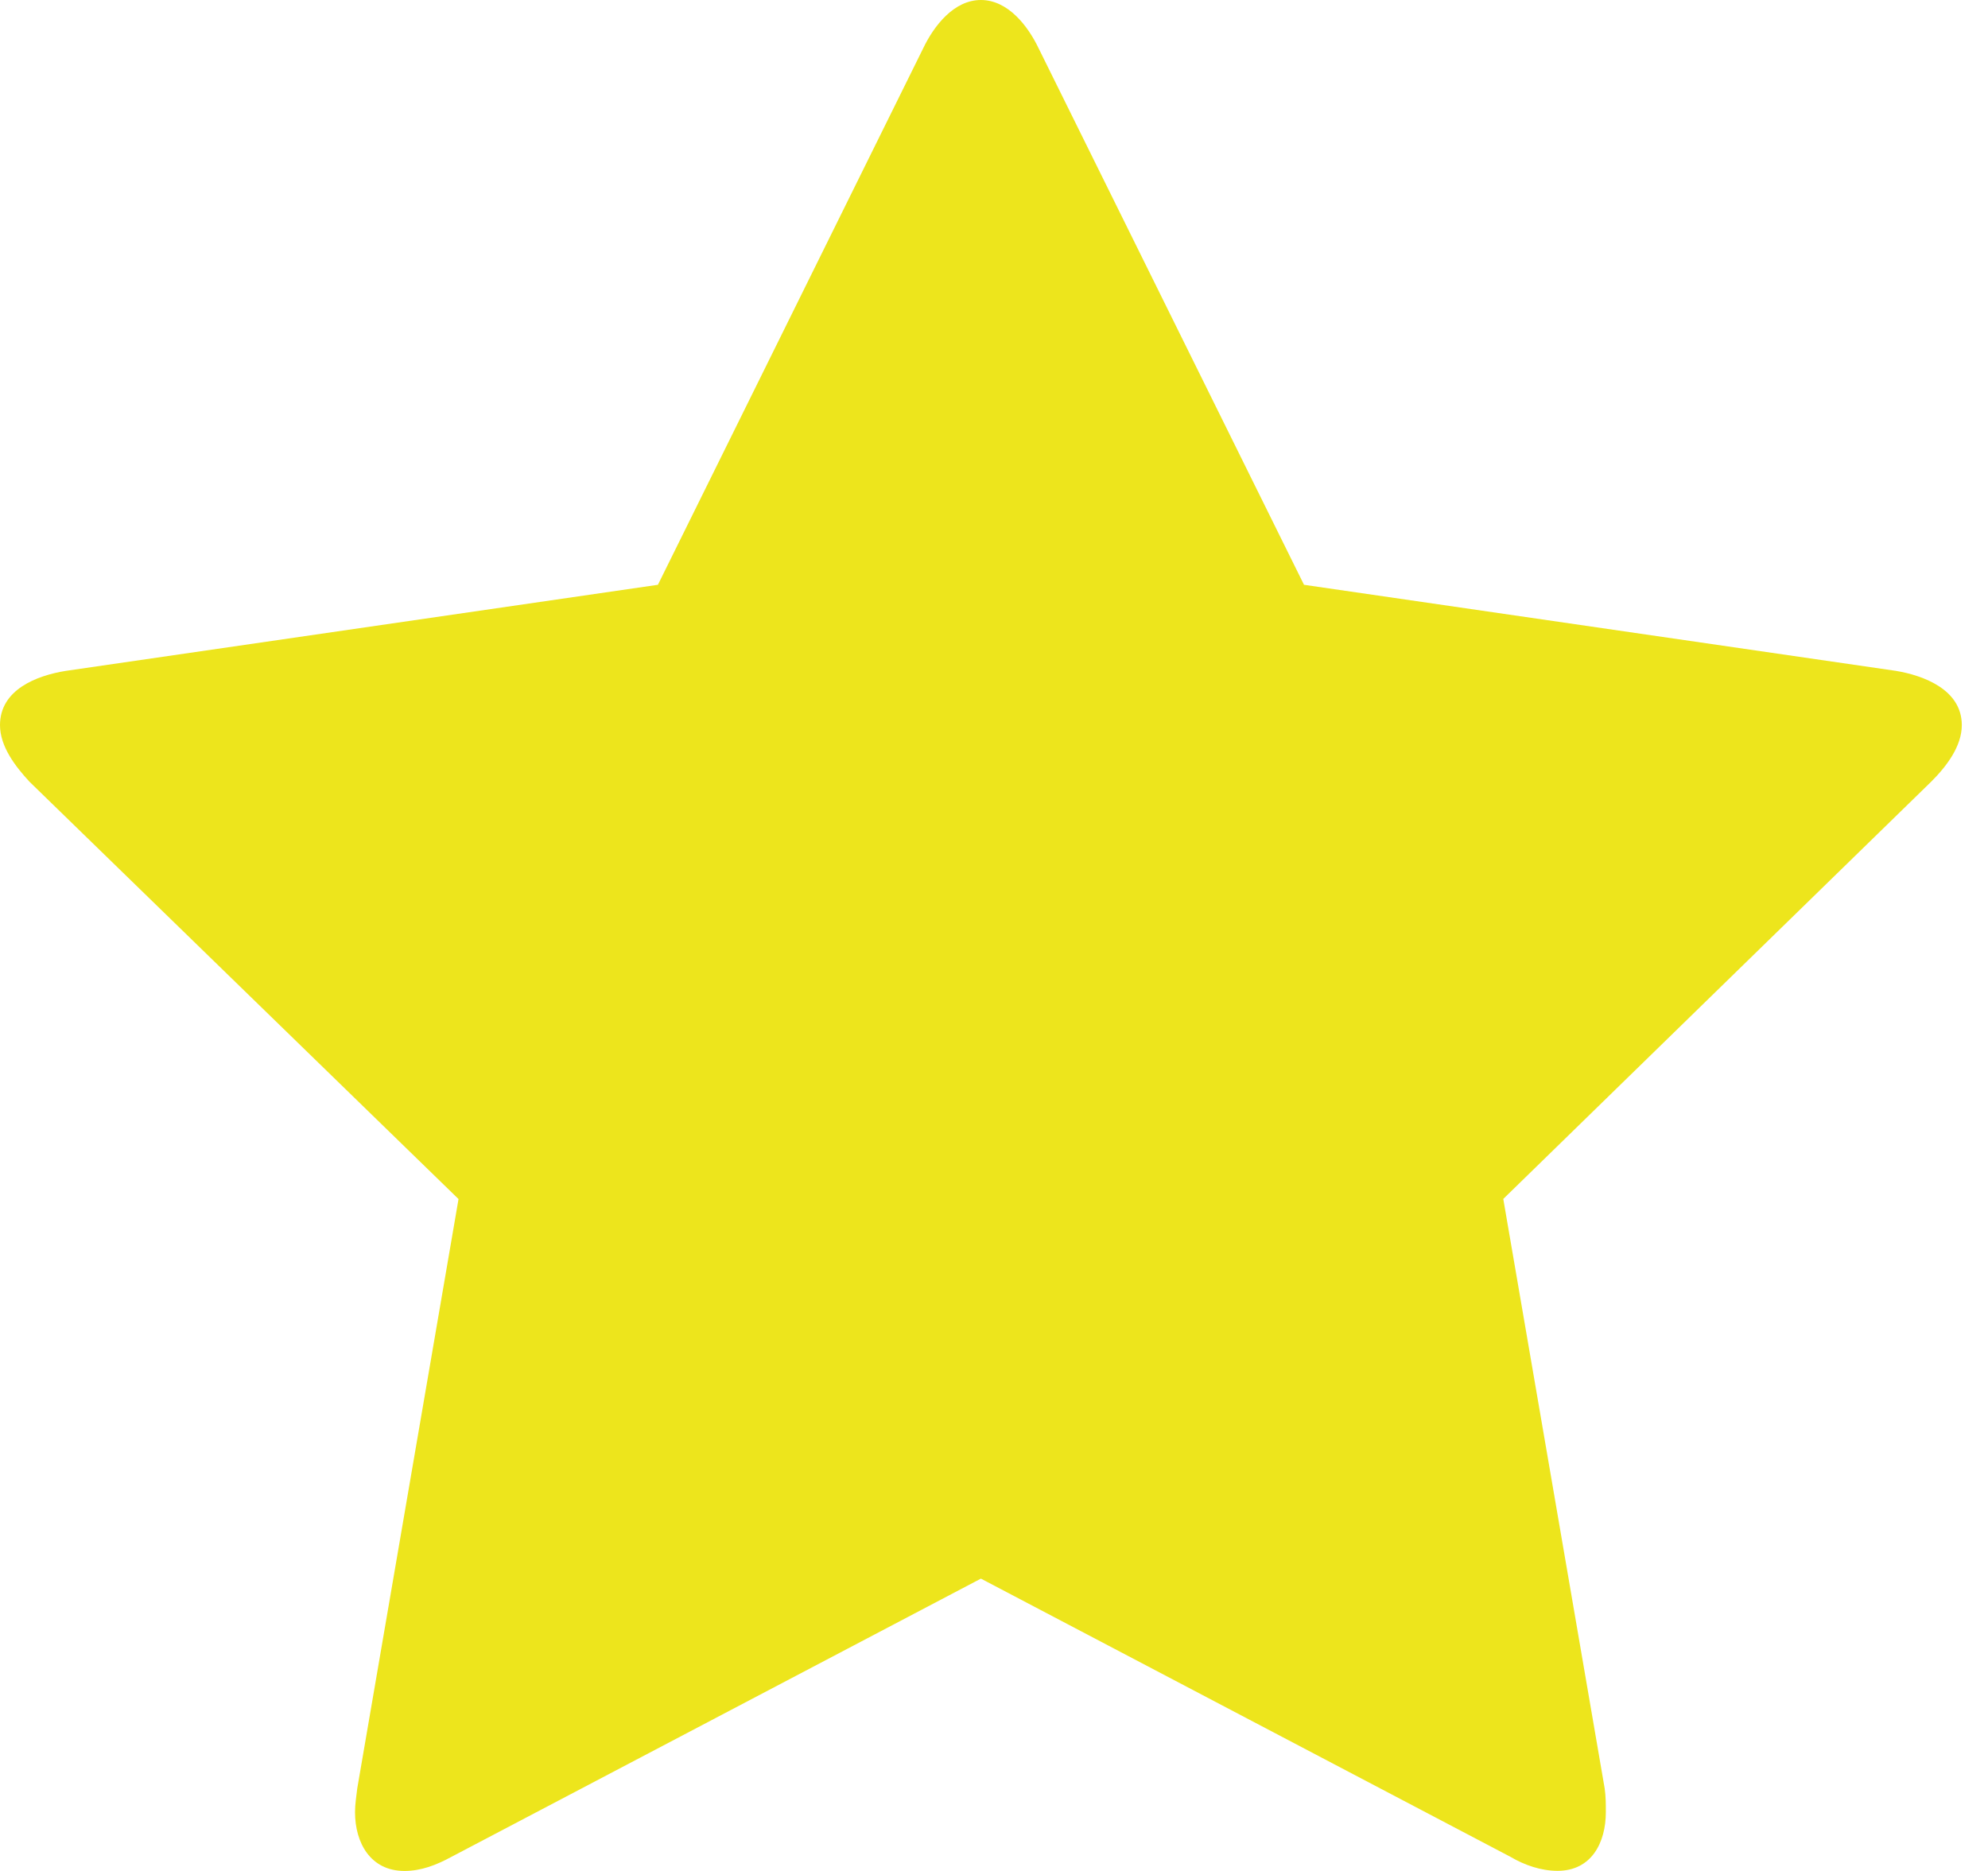 <svg width="17" height="16" viewBox="0 0 17 16" fill="none" xmlns="http://www.w3.org/2000/svg">
<path d="M16.515 6.684L12.855 10.253L13.722 15.294C13.732 15.365 13.732 15.426 13.732 15.497C13.732 15.757 13.61 15.999 13.319 15.999C13.178 15.999 13.036 15.95 12.916 15.879L8.388 13.5L3.861 15.879C3.731 15.95 3.6 16 3.459 16C3.167 16 3.036 15.758 3.036 15.498C3.036 15.426 3.047 15.365 3.055 15.294L3.921 10.254L0.252 6.685C0.13 6.553 0 6.383 0 6.201C0 5.898 0.313 5.777 0.564 5.737L5.626 5.001L7.894 0.414C7.985 0.223 8.156 0 8.388 0C8.62 0 8.791 0.223 8.882 0.414L11.151 5.001L16.212 5.737C16.452 5.777 16.776 5.899 16.776 6.201C16.776 6.382 16.646 6.553 16.515 6.684Z" fill="#EDE51C"/>
</svg>
